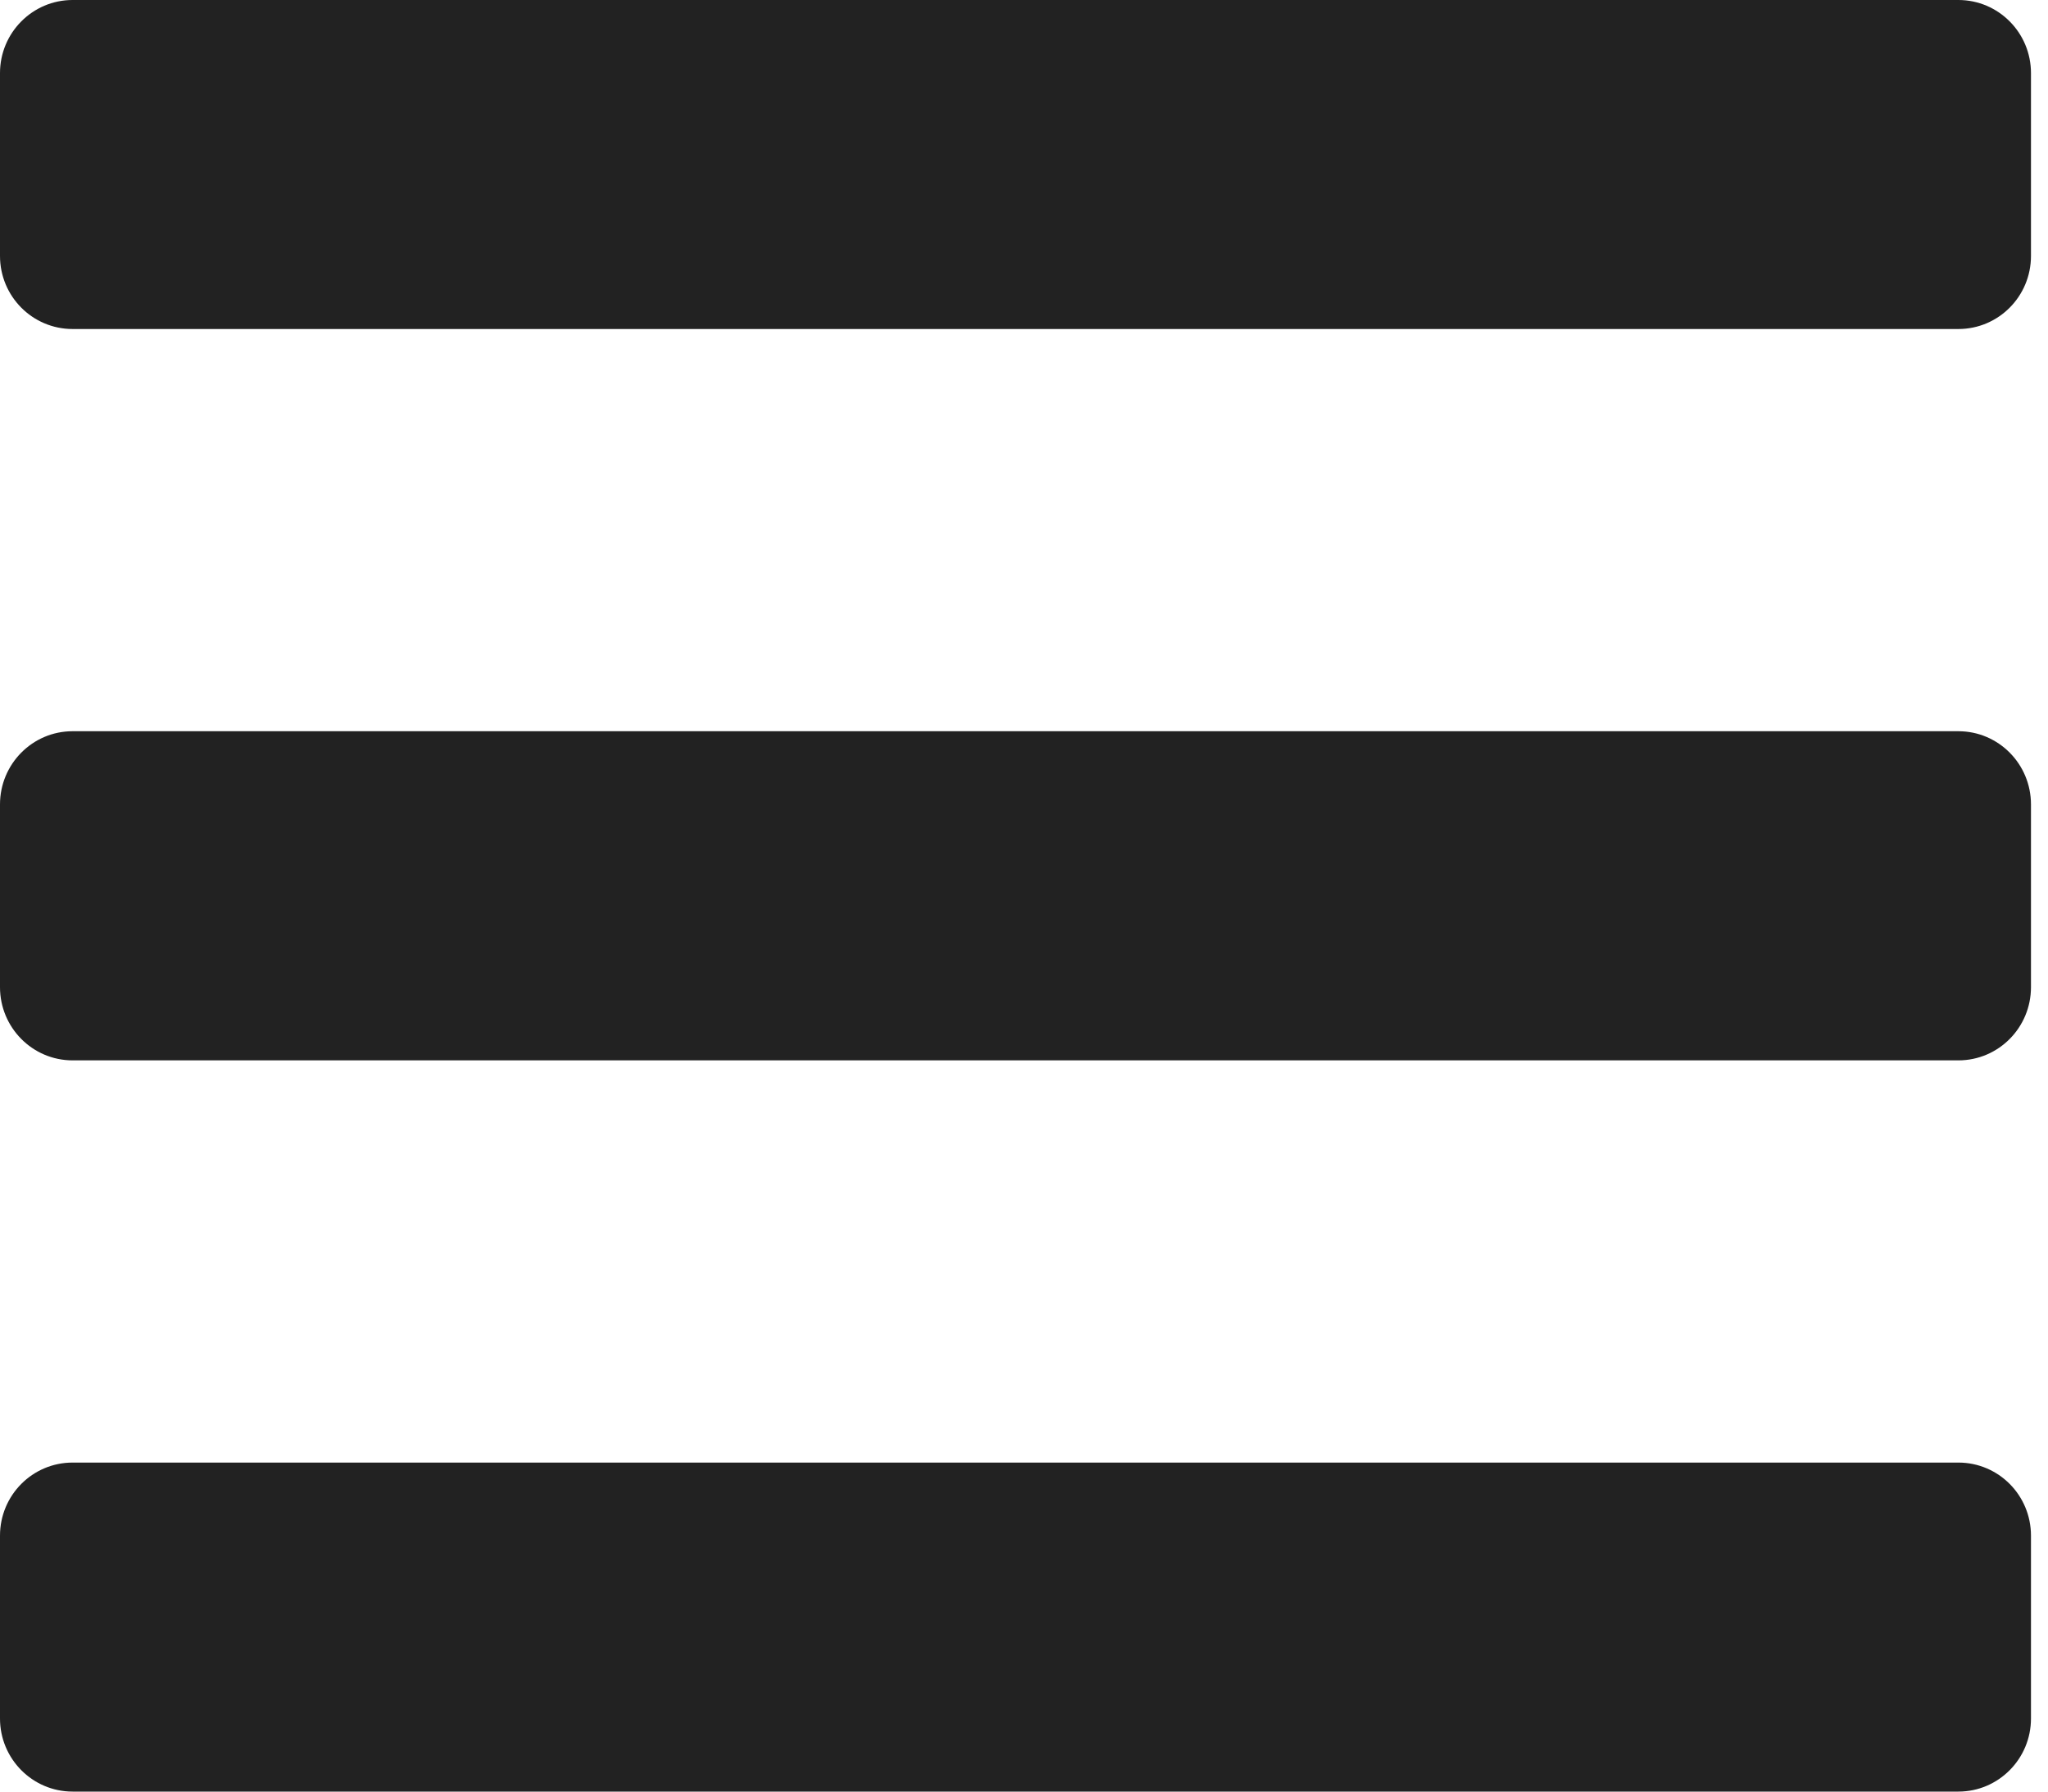 <svg width="16" height="14" viewBox="0 0 16 14" fill="none" xmlns="http://www.w3.org/2000/svg">
<path d="M0.567 2.571H15.3C15.613 2.571 15.867 2.316 15.867 2V0.571C15.867 0.256 15.613 0 15.3 0H0.567C0.254 0 0 0.256 0 0.571V2C0 2.316 0.254 2.571 0.567 2.571ZM0.567 8.286H15.3C15.613 8.286 15.867 8.03 15.867 7.714V6.286C15.867 5.97 15.613 5.714 15.3 5.714H0.567C0.254 5.714 0 5.97 0 6.286V7.714C0 8.03 0.254 8.286 0.567 8.286ZM0.567 14H15.3C15.613 14 15.867 13.744 15.867 13.429V12C15.867 11.684 15.613 11.429 15.3 11.429H0.567C0.254 11.429 0 11.684 0 12V13.429C0 13.744 0.254 14 0.567 14Z" fill="#222222"/>
</svg>
